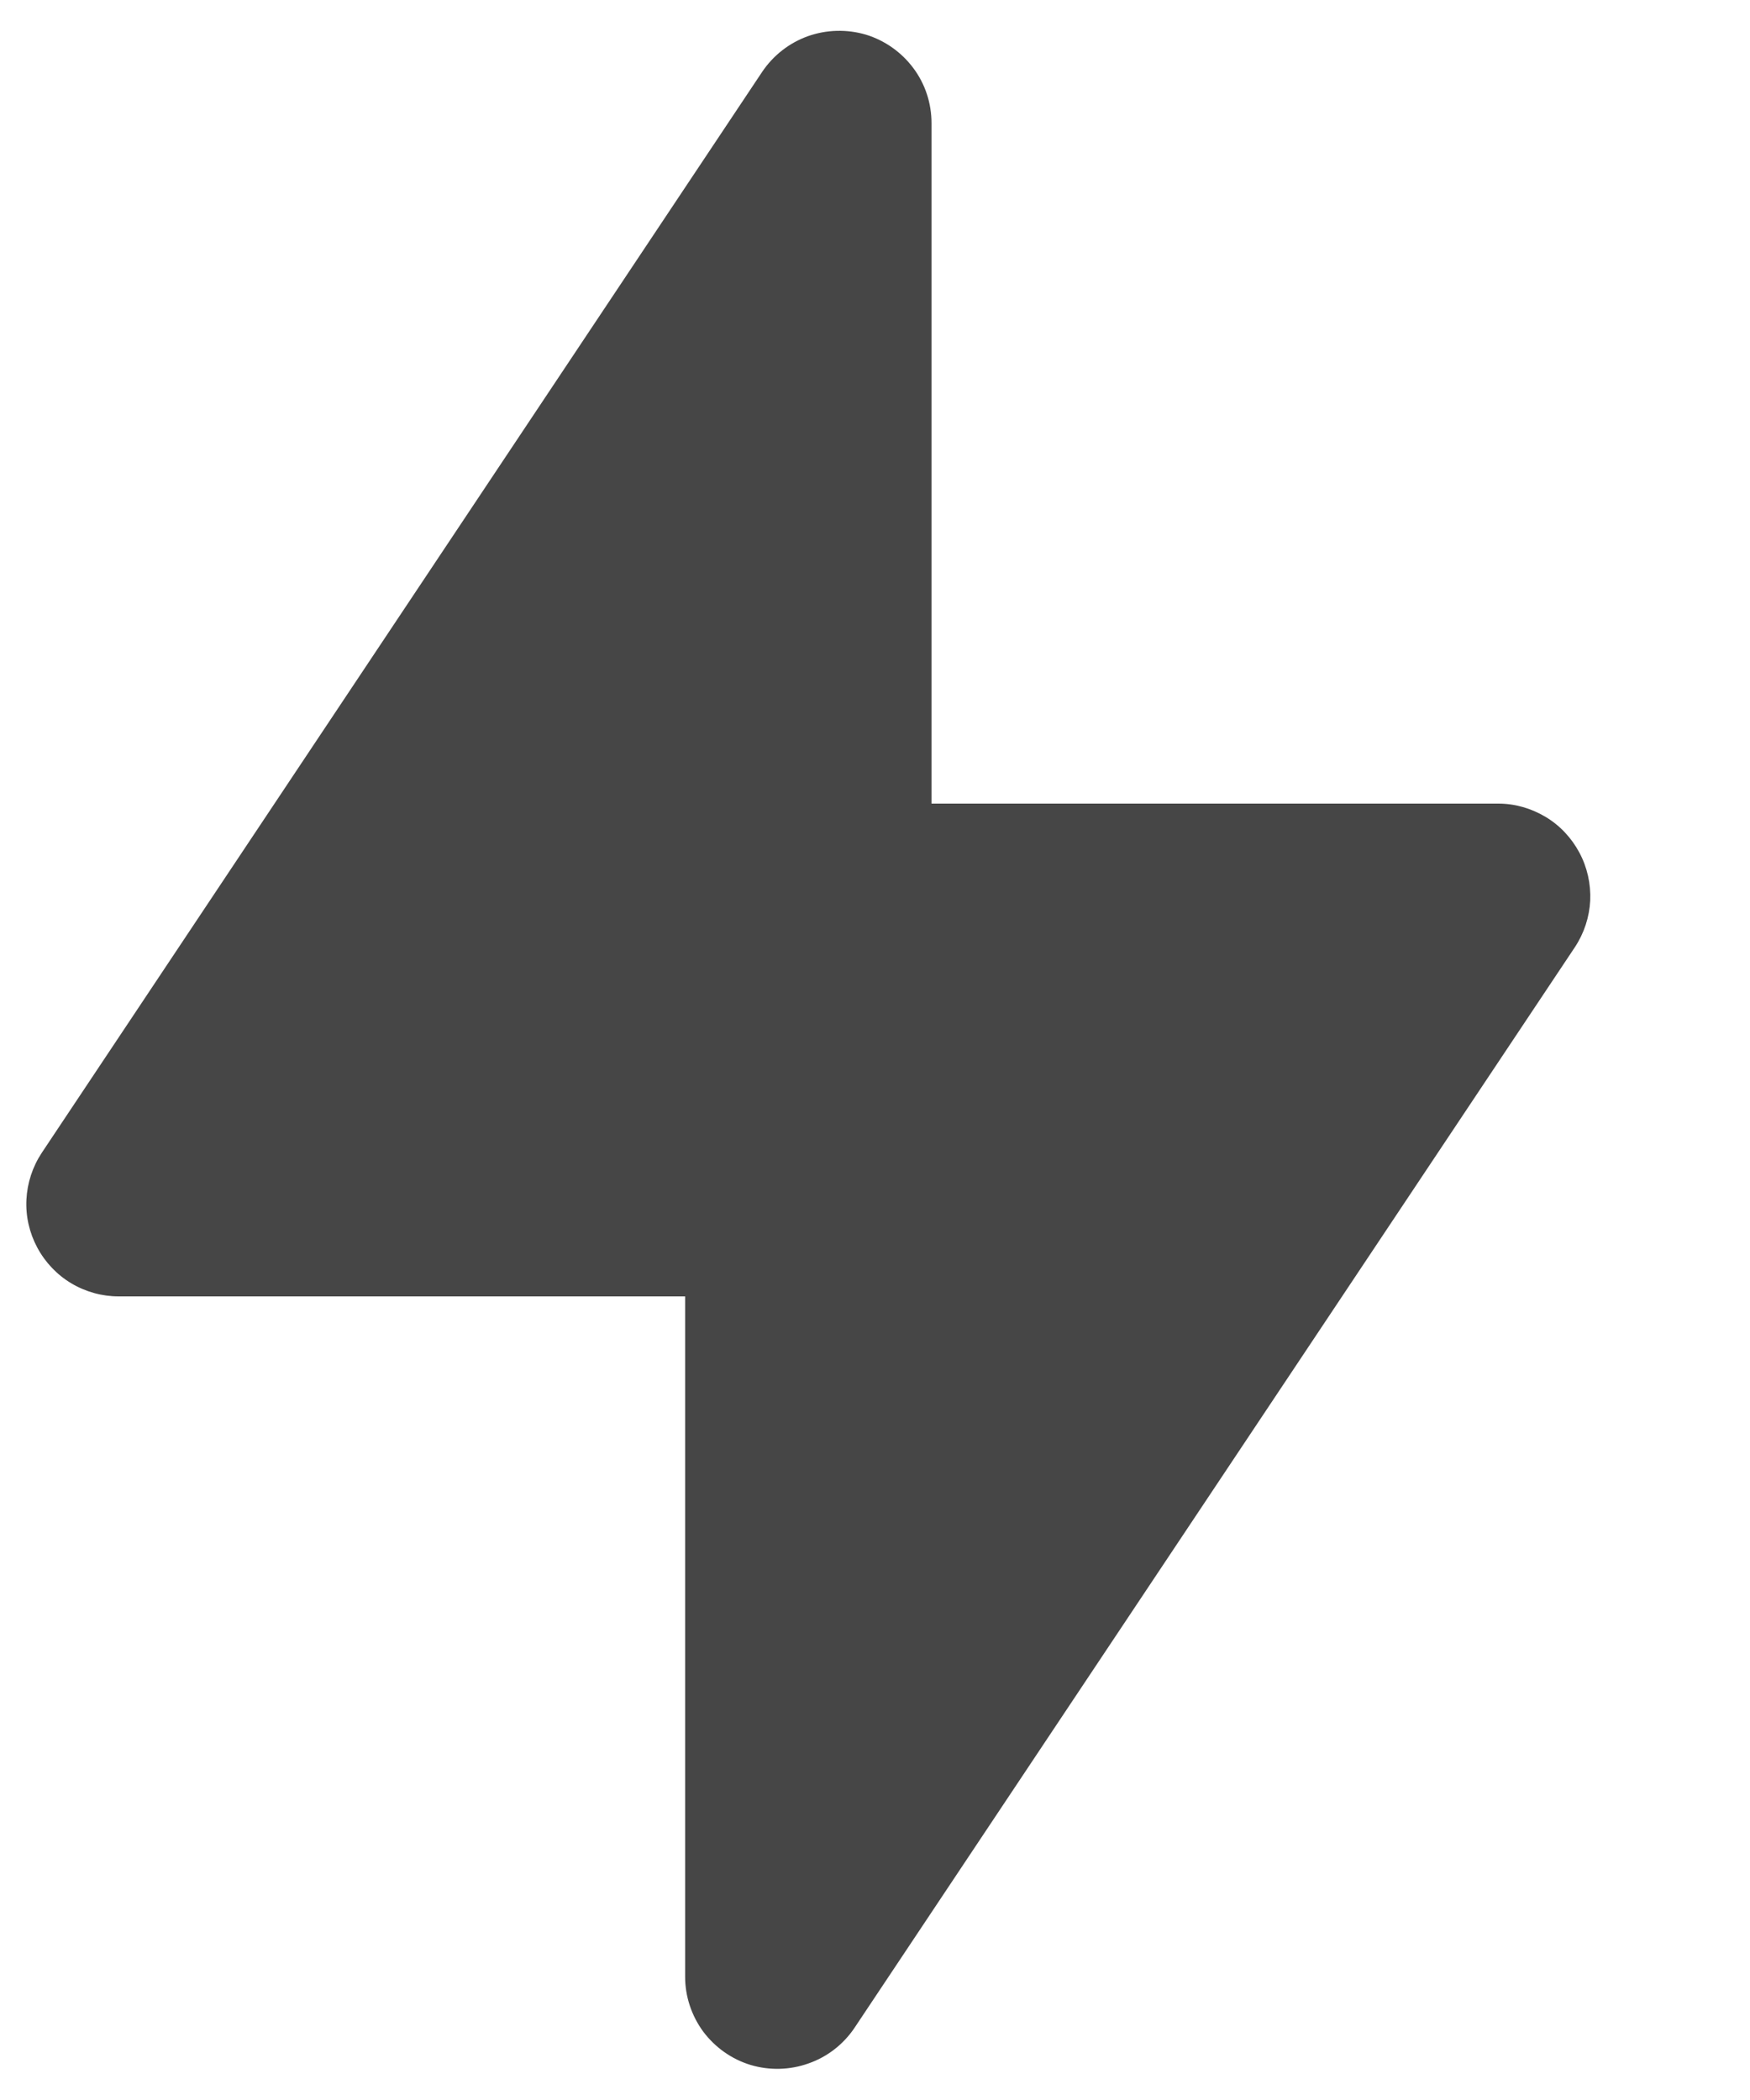 <svg width="10" height="12" viewBox="0 0 10 12" fill="#464646" xmlns="http://www.w3.org/2000/svg">
<g id="Group 1420070309">
<path id="Vector" d="M4.882 11.589L8.999 5.413C9.052 5.333 9.082 5.241 9.087 5.146C9.091 5.051 9.07 4.956 9.025 4.872C8.98 4.788 8.914 4.717 8.832 4.668C8.75 4.619 8.657 4.592 8.562 4.592H5.323V0.704C5.323 0.59 5.287 0.48 5.219 0.389C5.151 0.298 5.056 0.231 4.948 0.198C4.839 0.166 4.723 0.169 4.616 0.207C4.51 0.245 4.418 0.317 4.355 0.411L0.239 6.587C0.186 6.667 0.156 6.759 0.151 6.854C0.146 6.95 0.168 7.045 0.213 7.129C0.258 7.213 0.325 7.284 0.407 7.333C0.489 7.382 0.583 7.408 0.678 7.408H3.915V11.296C3.915 11.409 3.952 11.519 4.019 11.61C4.087 11.7 4.181 11.767 4.29 11.8C4.398 11.832 4.514 11.829 4.62 11.791C4.727 11.754 4.819 11.682 4.882 11.589Z"/>
</g>
</svg>
